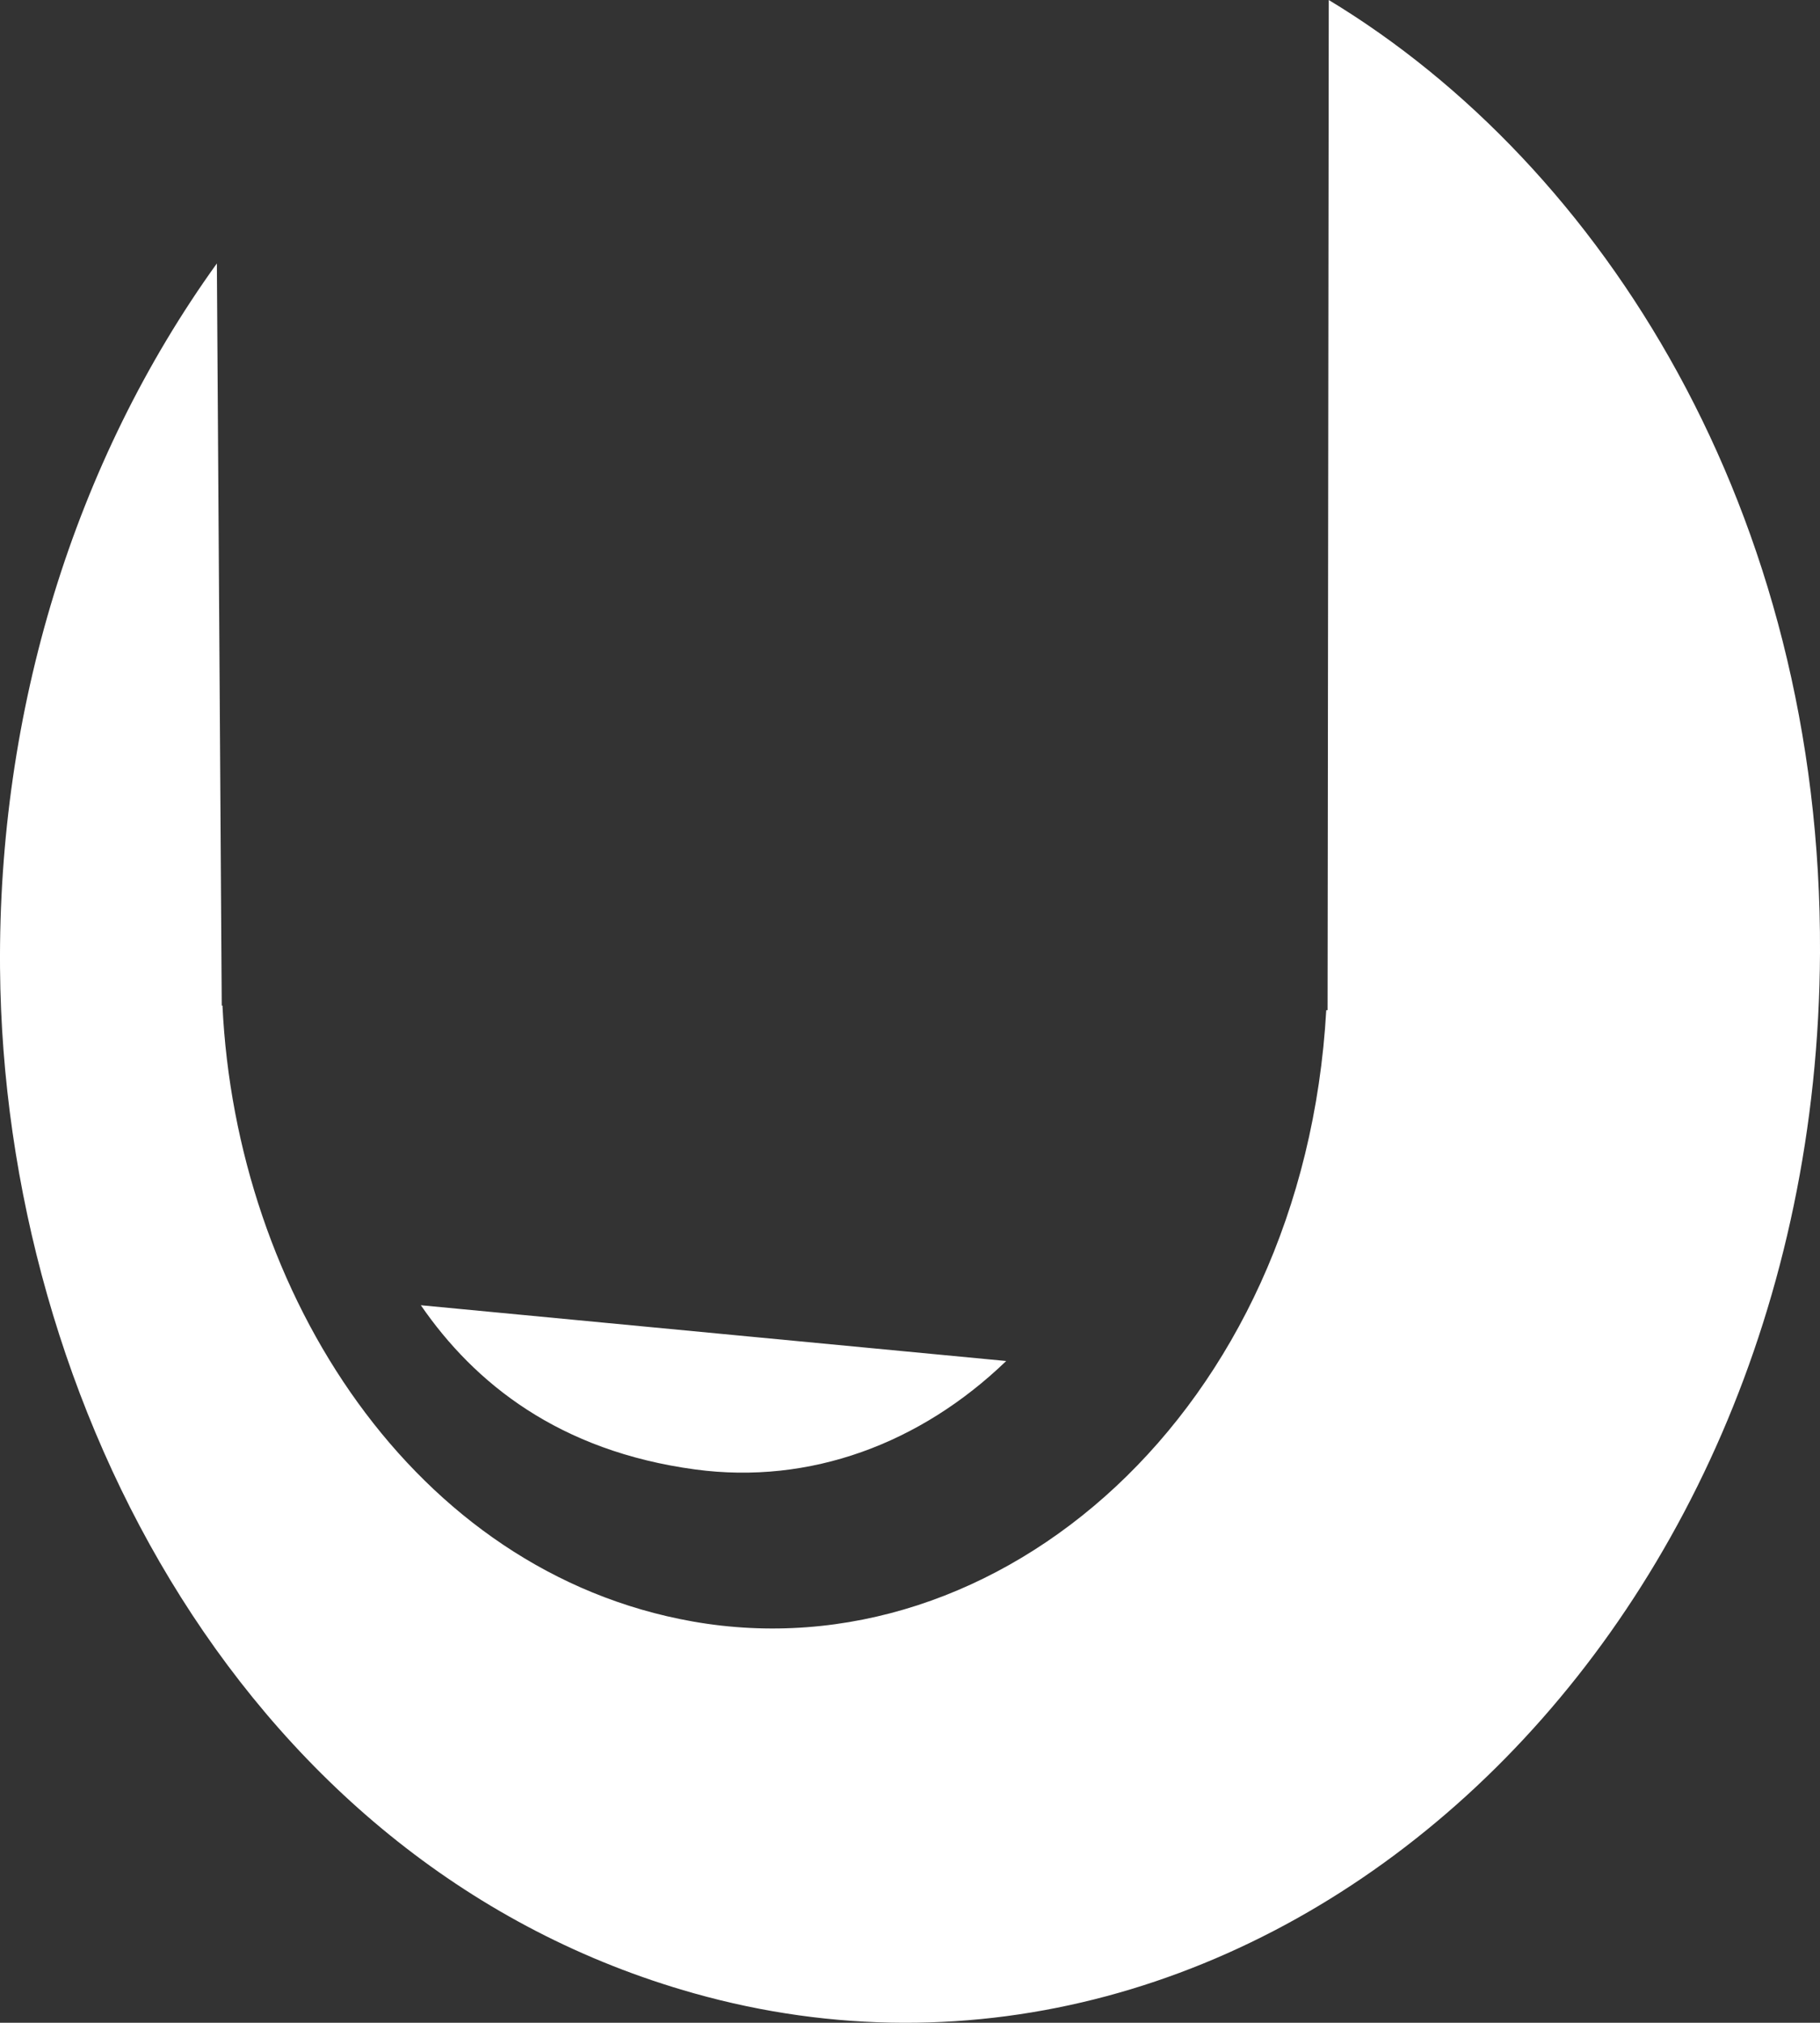 <?xml version="1.0" encoding="iso-8859-1"?>
<!-- Generator: Adobe Illustrator 16.0.0, SVG Export Plug-In . SVG Version: 6.00 Build 0)  -->
<!DOCTYPE svg PUBLIC "-//W3C//DTD SVG 1.1//EN" "http://www.w3.org/Graphics/SVG/1.1/DTD/svg11.dtd">
<svg version="1.1" id="Layer_1" xmlns="http://www.w3.org/2000/svg" xmlns:xlink="http://www.w3.org/1999/xlink" x="0px" y="0px"
	 width="60.482px" height="67.2px" viewBox="0 0 60.482 67.2" style="enable-background:new 0 0 60.482 67.2;" xml:space="preserve"
	>
<rect x="0" y="0" width="60.482" height="67.2" fill="#333333" stroke="none"/>
<path style="fill-rule:evenodd;clip-rule:evenodd;fill:#FFFFFF;" d="M23.056,66.219C8.245,62.05,0.119,46.683,0.001,32.167
	c-0.069-8.538,2.452-16.811,7.206-23.415l0.162,24.654h0.024c0.451,9.549,6.342,18.819,15.623,20.462
	c10.18,1.801,20.306-6.98,21.058-20.307l0.044,0L44.157,0c9.111,5.505,16.393,17.005,16.325,31.654
	C60.374,54.972,41.743,71.479,23.056,66.219z M13.985,43.362l19.453,1.853c-2.855,2.751-6.524,4.114-10.328,3.604
	C18.576,48.21,15.767,45.951,13.985,43.362z"/>
</svg>
